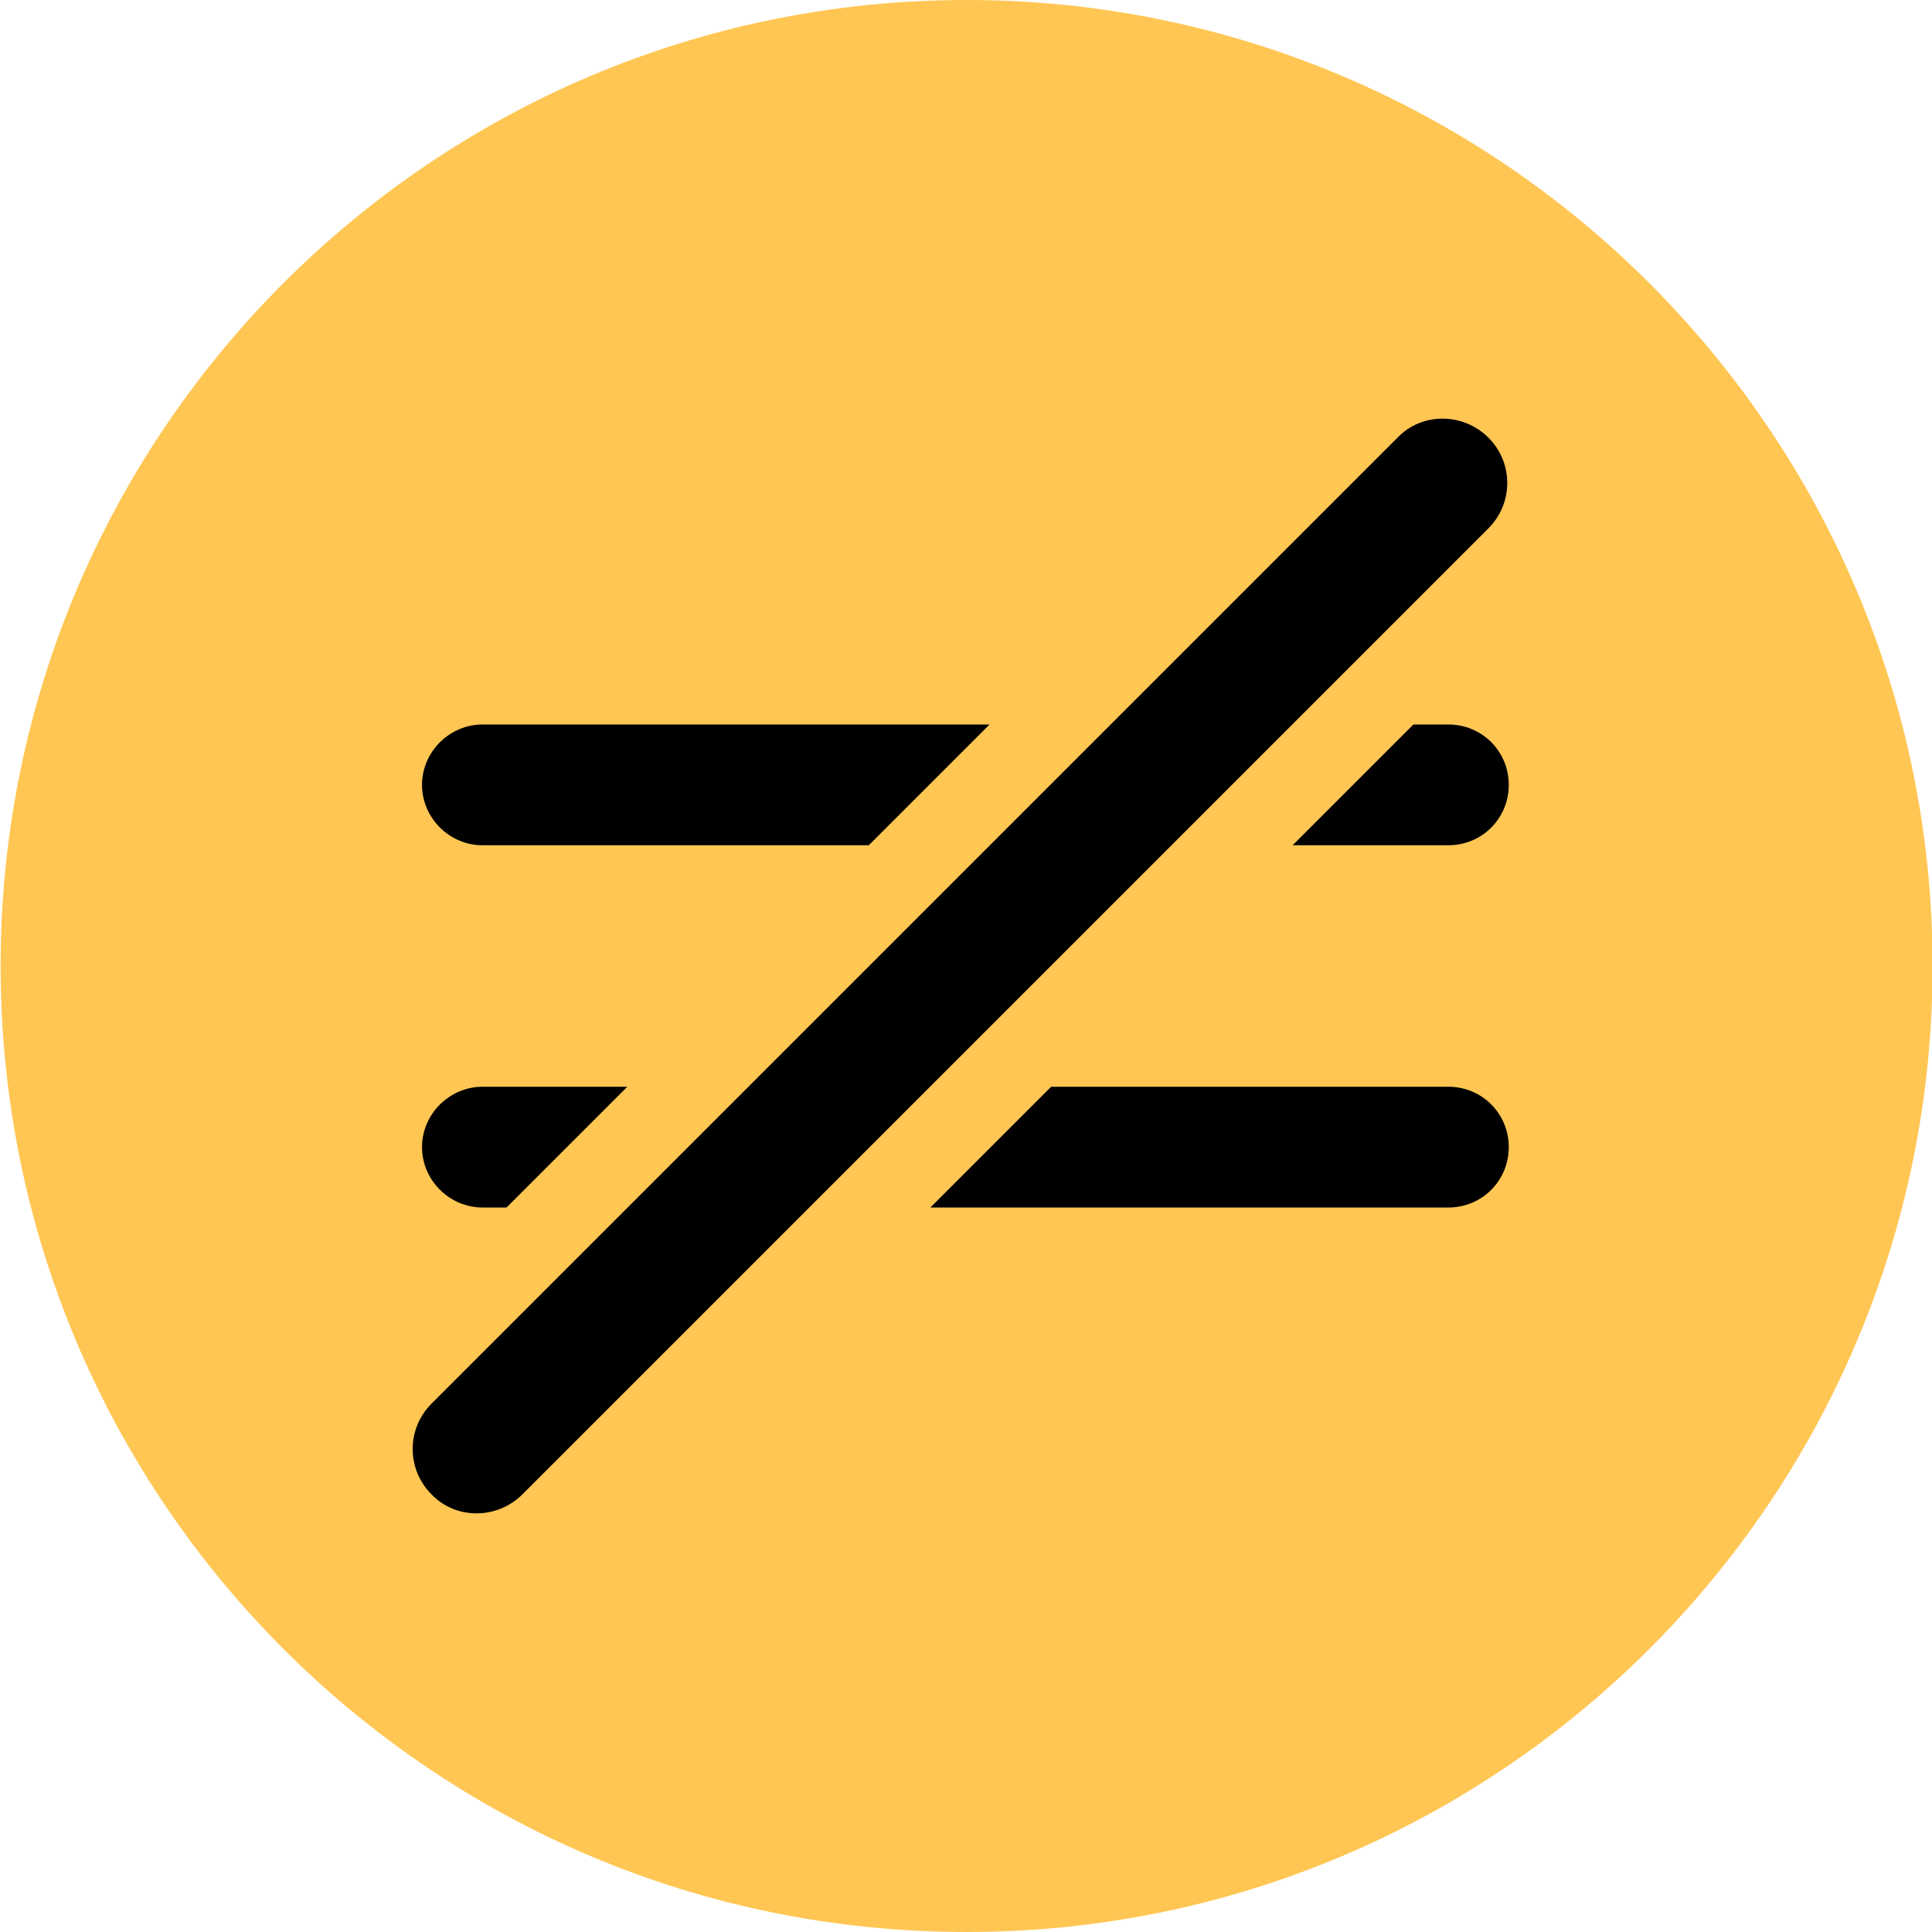 <?xml version="1.0" encoding="UTF-8" standalone="no"?>
<!DOCTYPE svg PUBLIC "-//W3C//DTD SVG 1.1//EN" "http://www.w3.org/Graphics/SVG/1.1/DTD/svg11.dtd">
<svg width="100%" height="100%" viewBox="0 0 16 16" version="1.1" xmlns="http://www.w3.org/2000/svg" xmlns:xlink="http://www.w3.org/1999/xlink" xml:space="preserve" style="fill-rule:evenodd;clip-rule:evenodd;stroke-linejoin:round;stroke-miterlimit:2;">
    <g transform="matrix(1,0,0,1,-1388.68,-316.884)">
        <g id="comparison_diff" transform="matrix(0.5,0,0,0.5,1388.68,316.884)">
            <rect x="0" y="0" width="32" height="32" style="fill:none;"/>
            <g transform="matrix(-2,0,0,2,2809.35,-633.768)">
                <path d="M1404.67,324.884C1404.67,320.469 1401.09,316.884 1396.67,316.884C1392.26,316.884 1388.67,320.469 1388.67,324.884C1388.67,329.3 1392.26,332.884 1396.67,332.884C1401.09,332.884 1404.67,329.3 1404.67,324.884Z" style="fill:rgb(255,198,83);"/>
            </g>
            <g transform="matrix(2,0,0,2,-2733.35,-380)">
                <path d="M1371,202.377L1379,194.377C1379.21,194.169 1379.21,193.831 1379,193.623C1378.79,193.415 1378.45,193.415 1378.25,193.623L1370.25,201.623C1370.04,201.831 1370.04,202.169 1370.25,202.377C1370.45,202.585 1370.79,202.585 1371,202.377ZM1371.87,199L1370.67,199C1370.4,199 1370.17,199.224 1370.17,199.5C1370.17,199.776 1370.4,200 1370.67,200L1370.87,200L1371.87,199ZM1375.38,199L1374.38,200L1378.67,200C1378.95,200 1379.17,199.776 1379.17,199.5C1379.17,199.224 1378.95,199 1378.67,199L1375.38,199ZM1374.87,196L1370.67,196C1370.4,196 1370.17,196.224 1370.17,196.5C1370.17,196.776 1370.4,197 1370.67,197L1373.87,197L1374.87,196ZM1378.38,196L1377.38,197L1378.67,197C1378.95,197 1379.17,196.776 1379.17,196.5C1379.17,196.224 1378.95,196 1378.67,196L1378.38,196Z"/>
            </g>
        </g>
    </g>
</svg>
